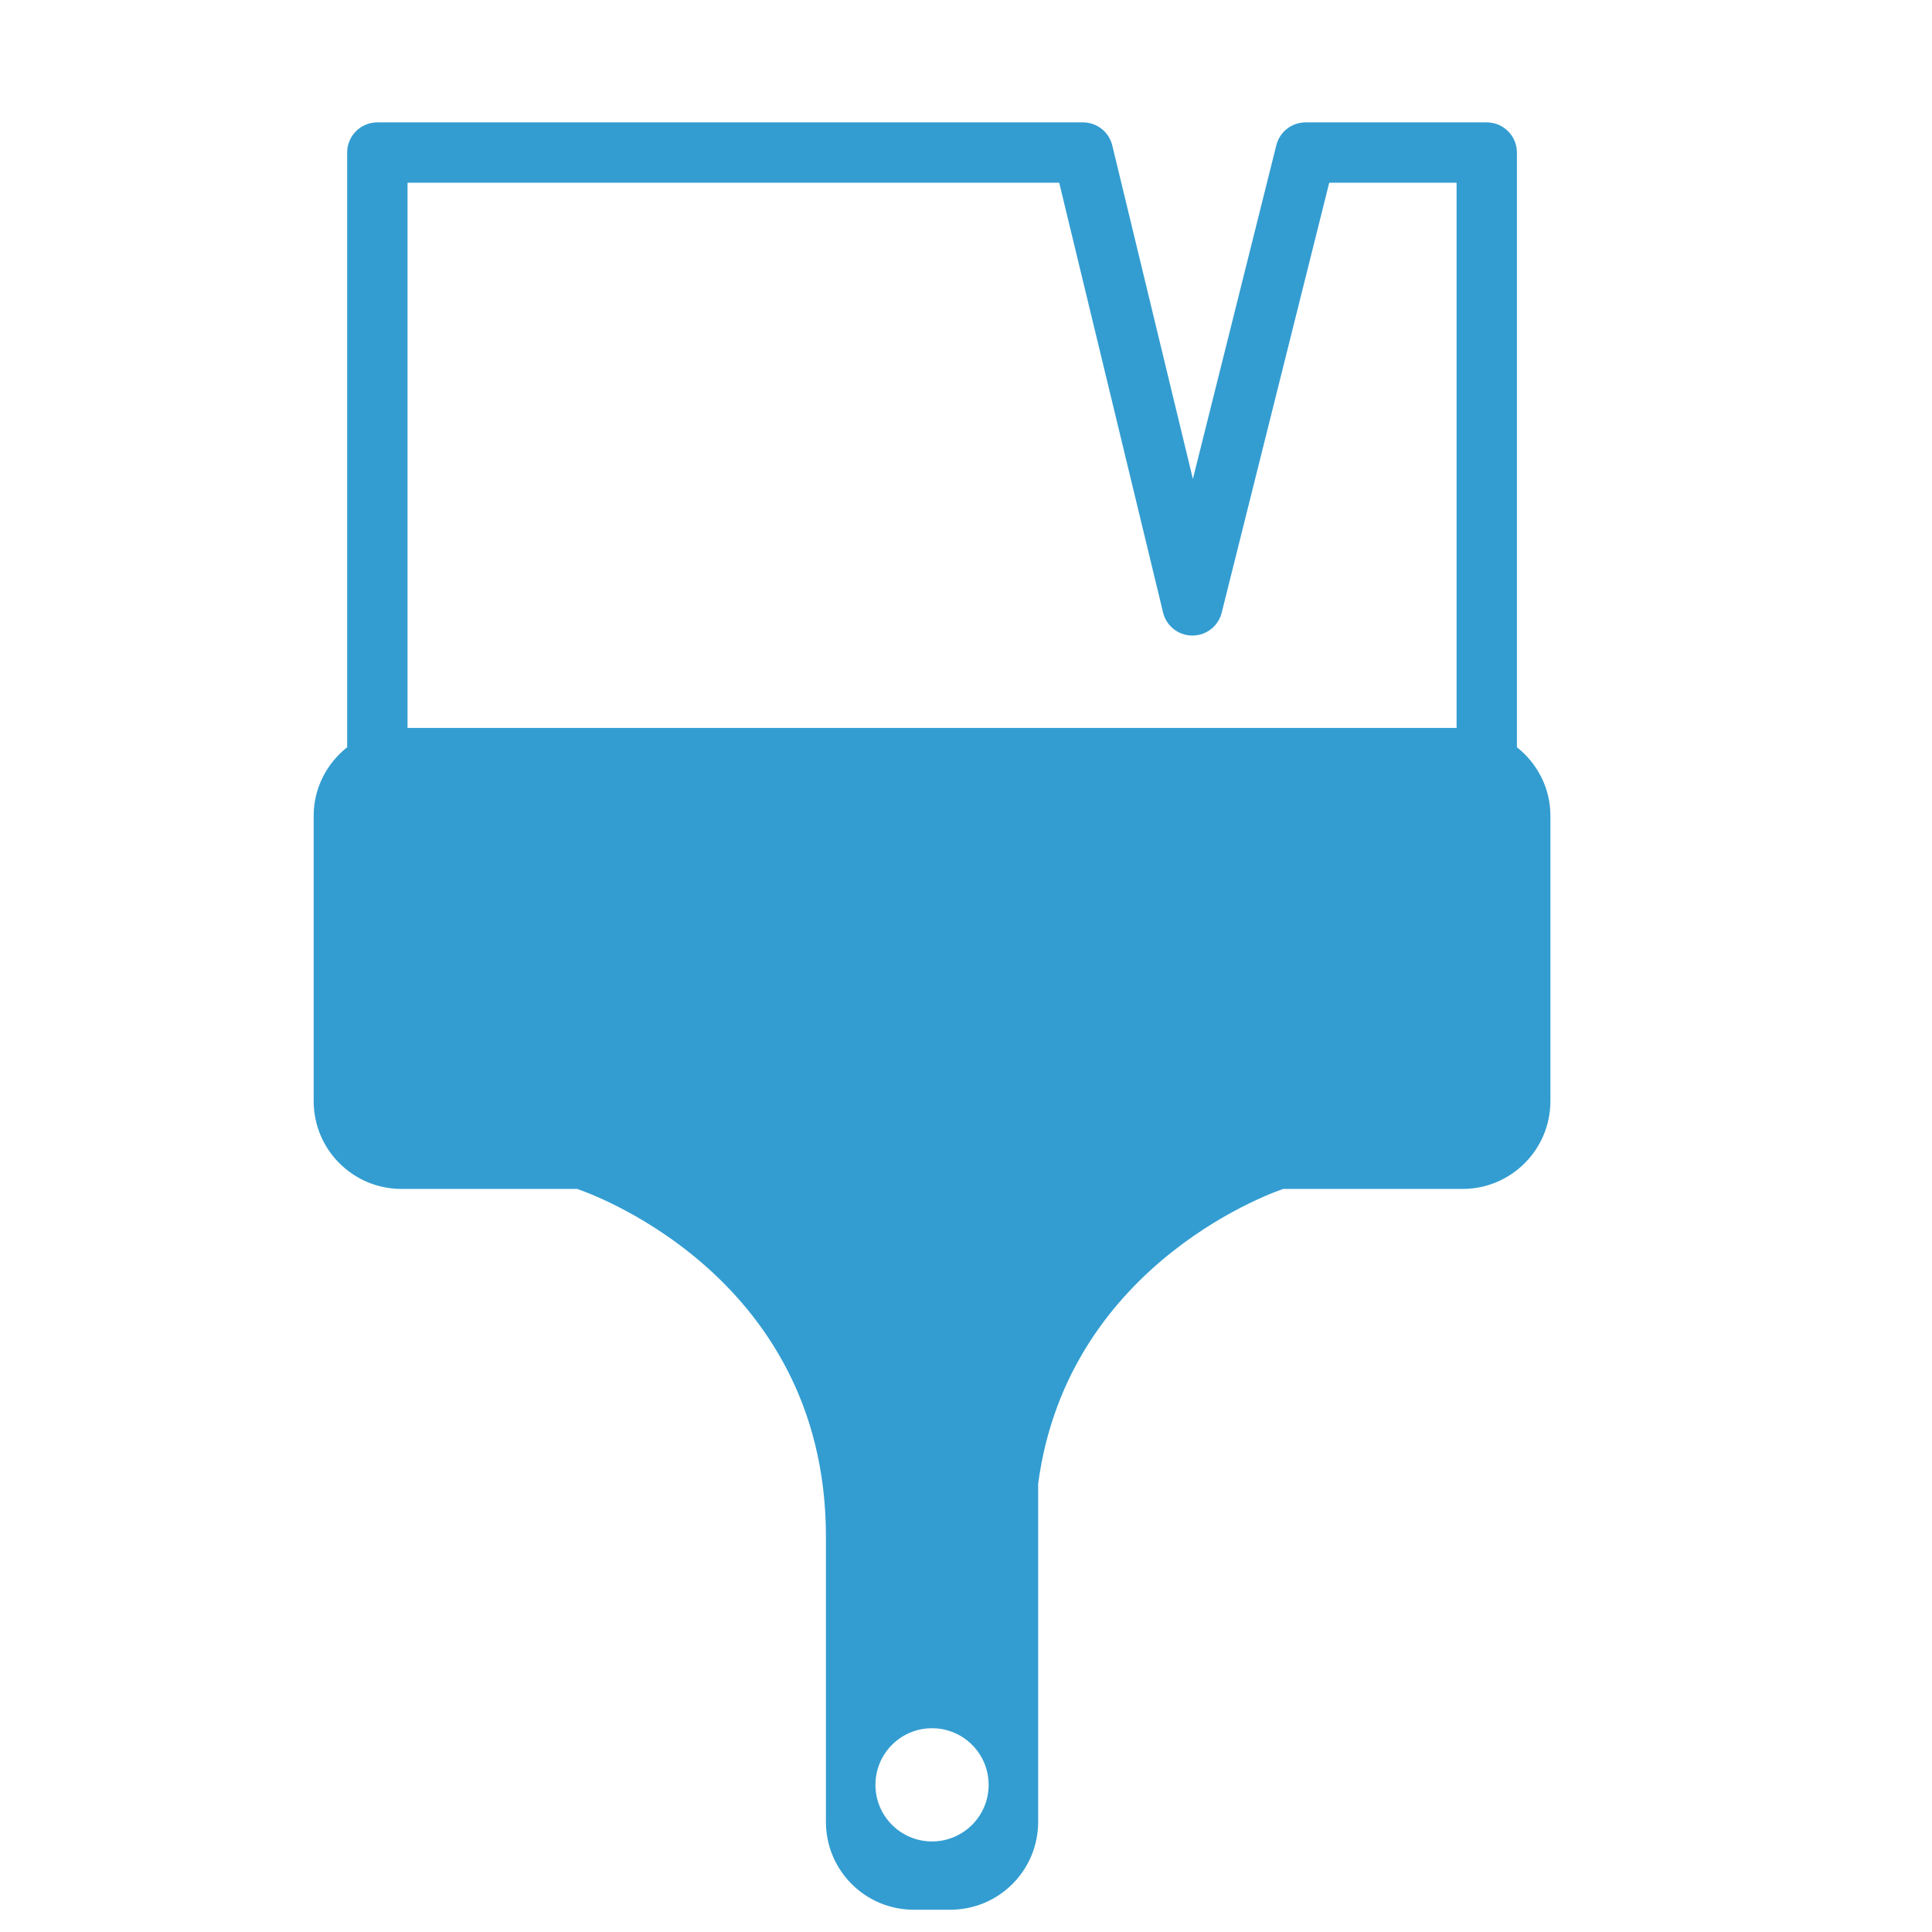 <?xml version="1.0" encoding="utf-8"?>
<!-- Generator: Adobe Illustrator 17.0.0, SVG Export Plug-In . SVG Version: 6.00 Build 0)  -->
<!DOCTYPE svg PUBLIC "-//W3C//DTD SVG 1.1//EN" "http://www.w3.org/Graphics/SVG/1.1/DTD/svg11.dtd">
<svg version="1.1" id="Capa_1" xmlns="http://www.w3.org/2000/svg" xmlns:xlink="http://www.w3.org/1999/xlink" x="0px" y="0px"
	 width="64px" height="64px" viewBox="0 0 64 64" enable-background="new 0 0 64 64" xml:space="preserve">
<g>
	<path fill="#339DD1" d="M51.359,36.476v-9.454c0-0.923-0.438-1.736-1.109-2.269V5.054c0-0.552-0.447-1-1-1h-6
		c-0.459,0-0.858,0.312-0.97,0.757l-2.764,11.054l-2.67-11.046c-0.108-0.449-0.51-0.765-0.972-0.765H12.5c-0.553,0-1,0.448-1,1
		v19.699c-0.67,0.533-1.109,1.346-1.109,2.269v9.454c0,1.607,1.302,2.909,2.909,2.909h5.818c0,0,8.242,2.667,8.242,11.514v9.454
		c0,1.607,1.302,2.909,2.909,2.909h1.212c1.607,0,2.909-1.302,2.909-2.909v-11.2c0.99-7.452,8.121-9.768,8.121-9.768h5.939
		C50.056,39.385,51.359,38.082,51.359,36.476z M13.5,6.054h21.588l3.44,14.235c0.107,0.447,0.508,0.763,0.968,0.765
		c0.001,0,0.003,0,0.004,0c0.459,0,0.858-0.312,0.97-0.757l3.562-14.243h4.219v18.059H13.5V6.054z M30.875,61
		C29.839,61,29,60.161,29,59.125s0.839-1.875,1.875-1.875s1.875,0.839,1.875,1.875S31.911,61,30.875,61z"/>
</g>
</svg>
